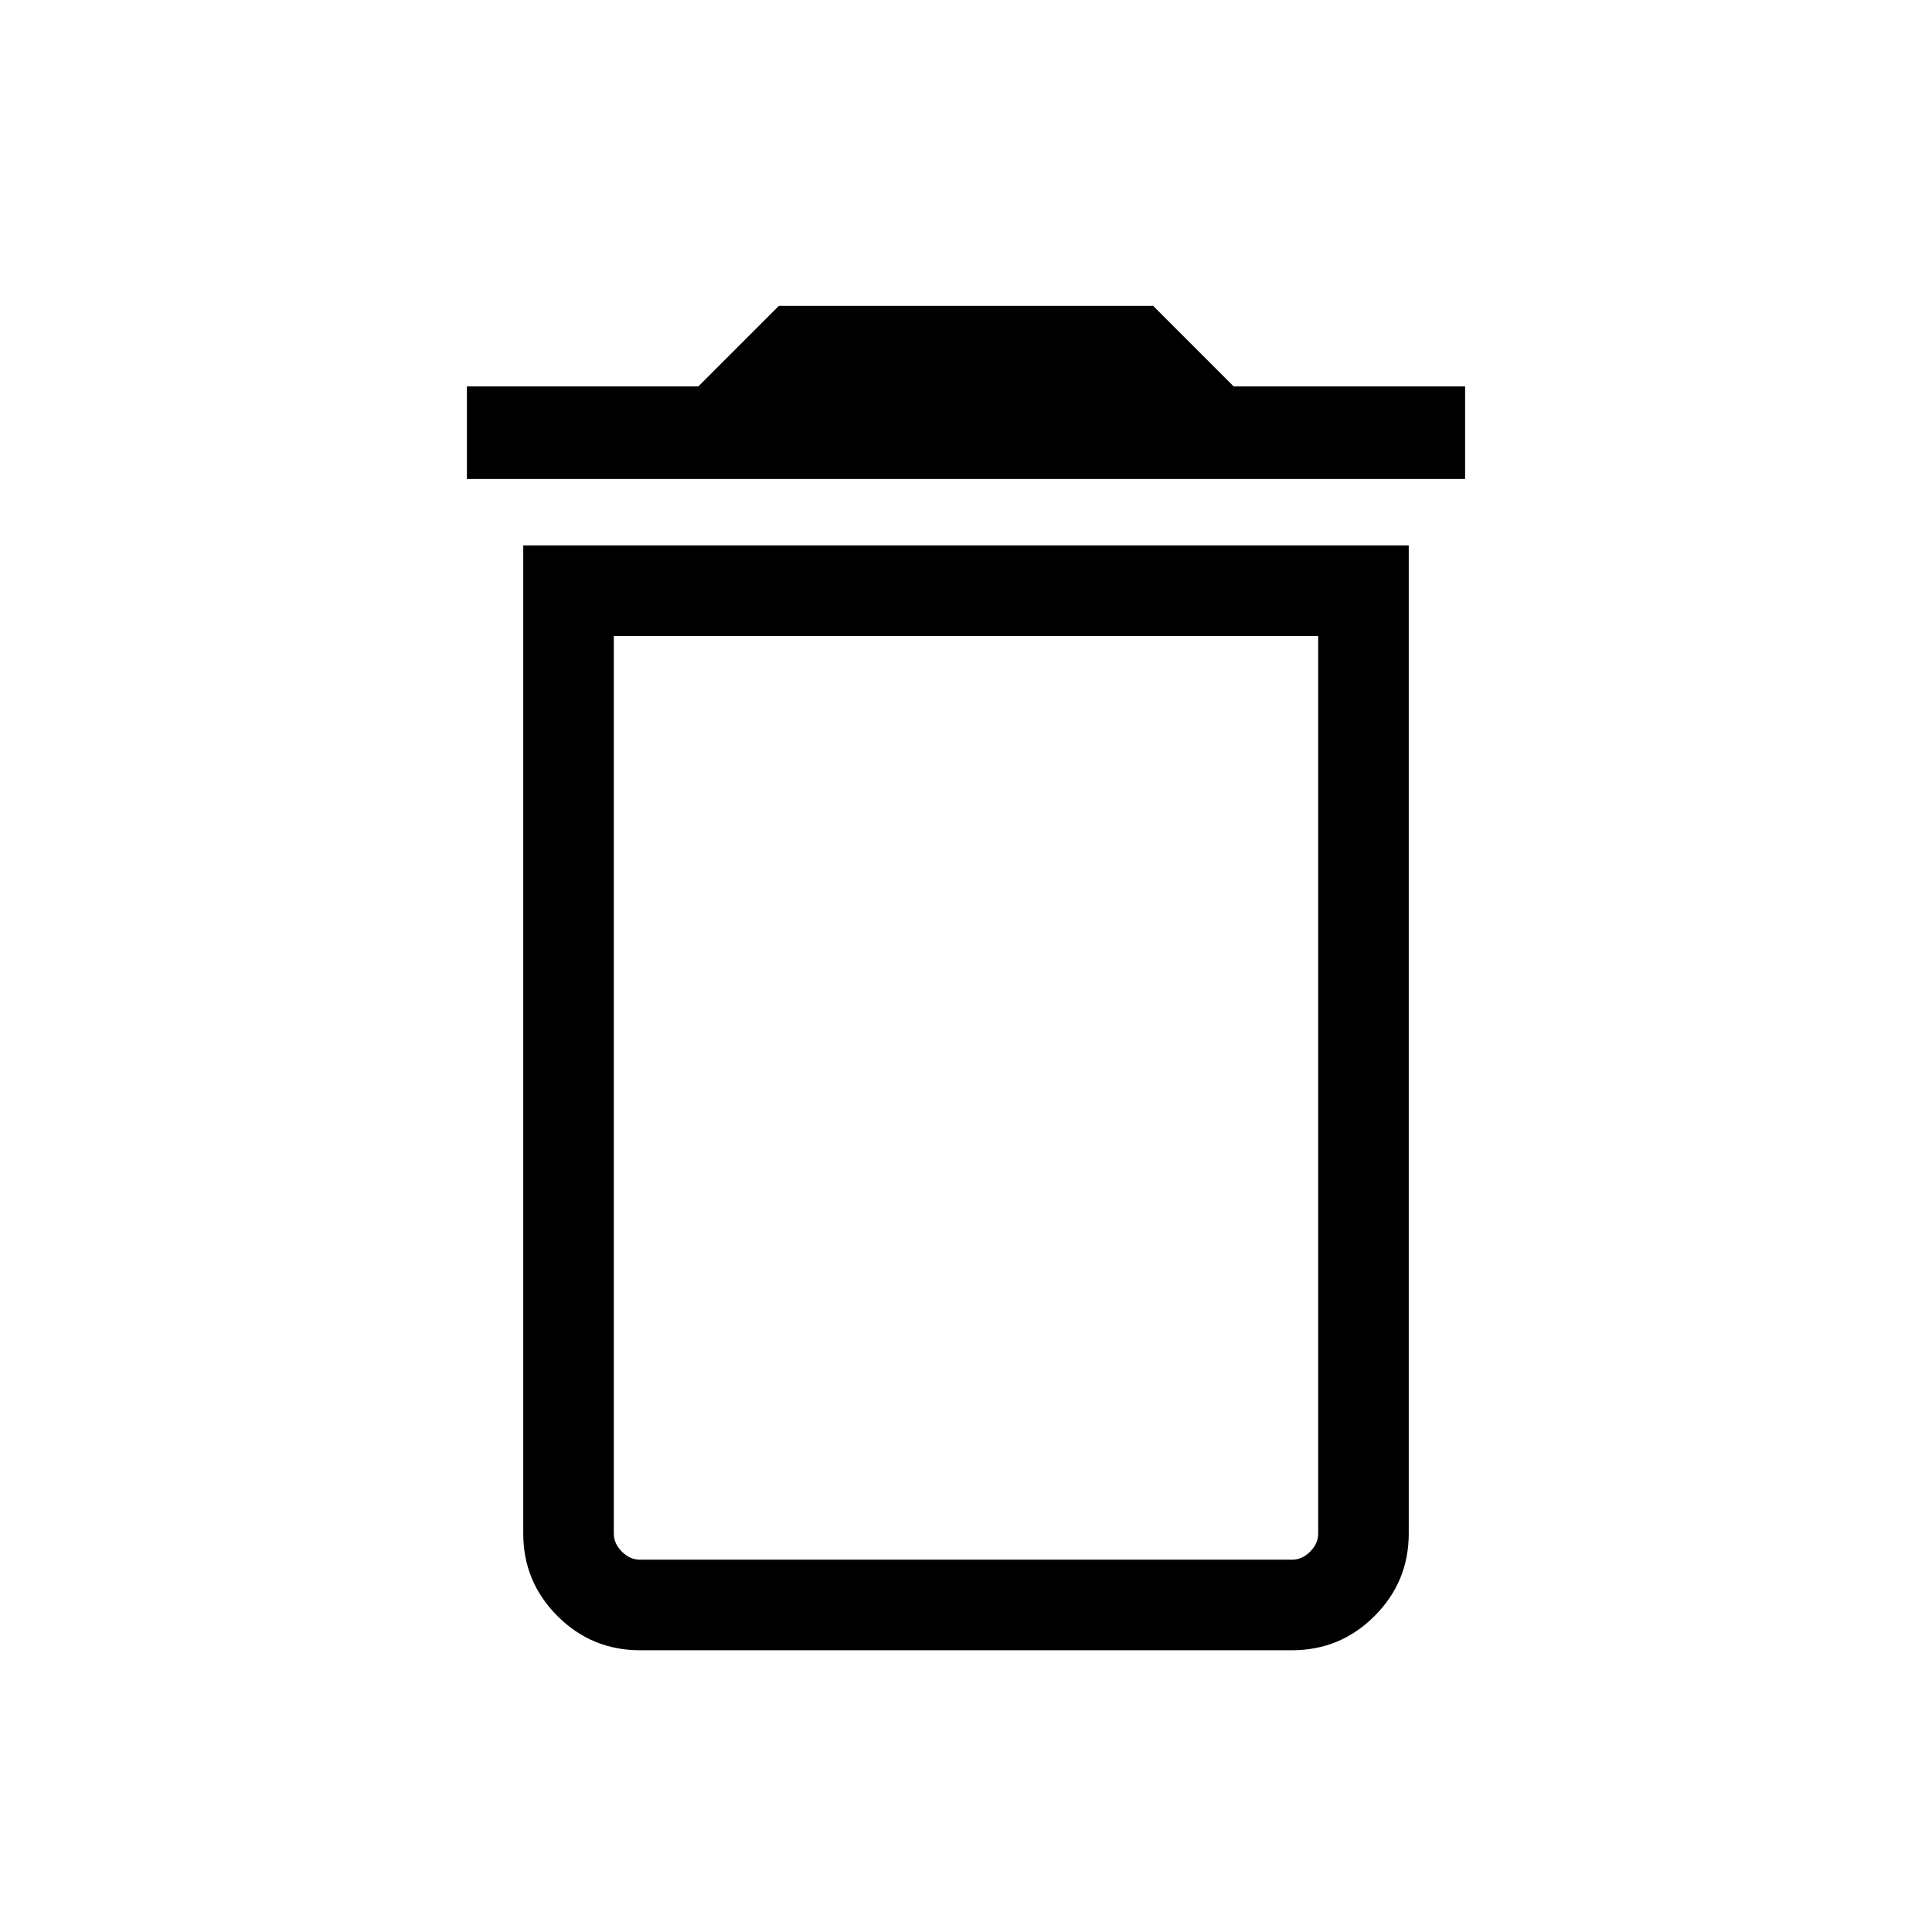 <svg xmlns="http://www.w3.org/2000/svg" width="48" height="48"><path d="M15.9 38.75h16.2q.25 0 .45-.2t.2-.45V15.8h-17.5v22.3q0 .25.2.45t.45.2zM11.6 11.9V9.6h5.75l2-2h9.3l2 2h5.75v2.3zM15.9 41q-1.2 0-2.05-.85Q13 39.3 13 38.1V13.55h22V38.1q0 1.2-.85 2.05-.85.85-2.05.85zm-.65-2.25h17.5-17.5z"/></svg>